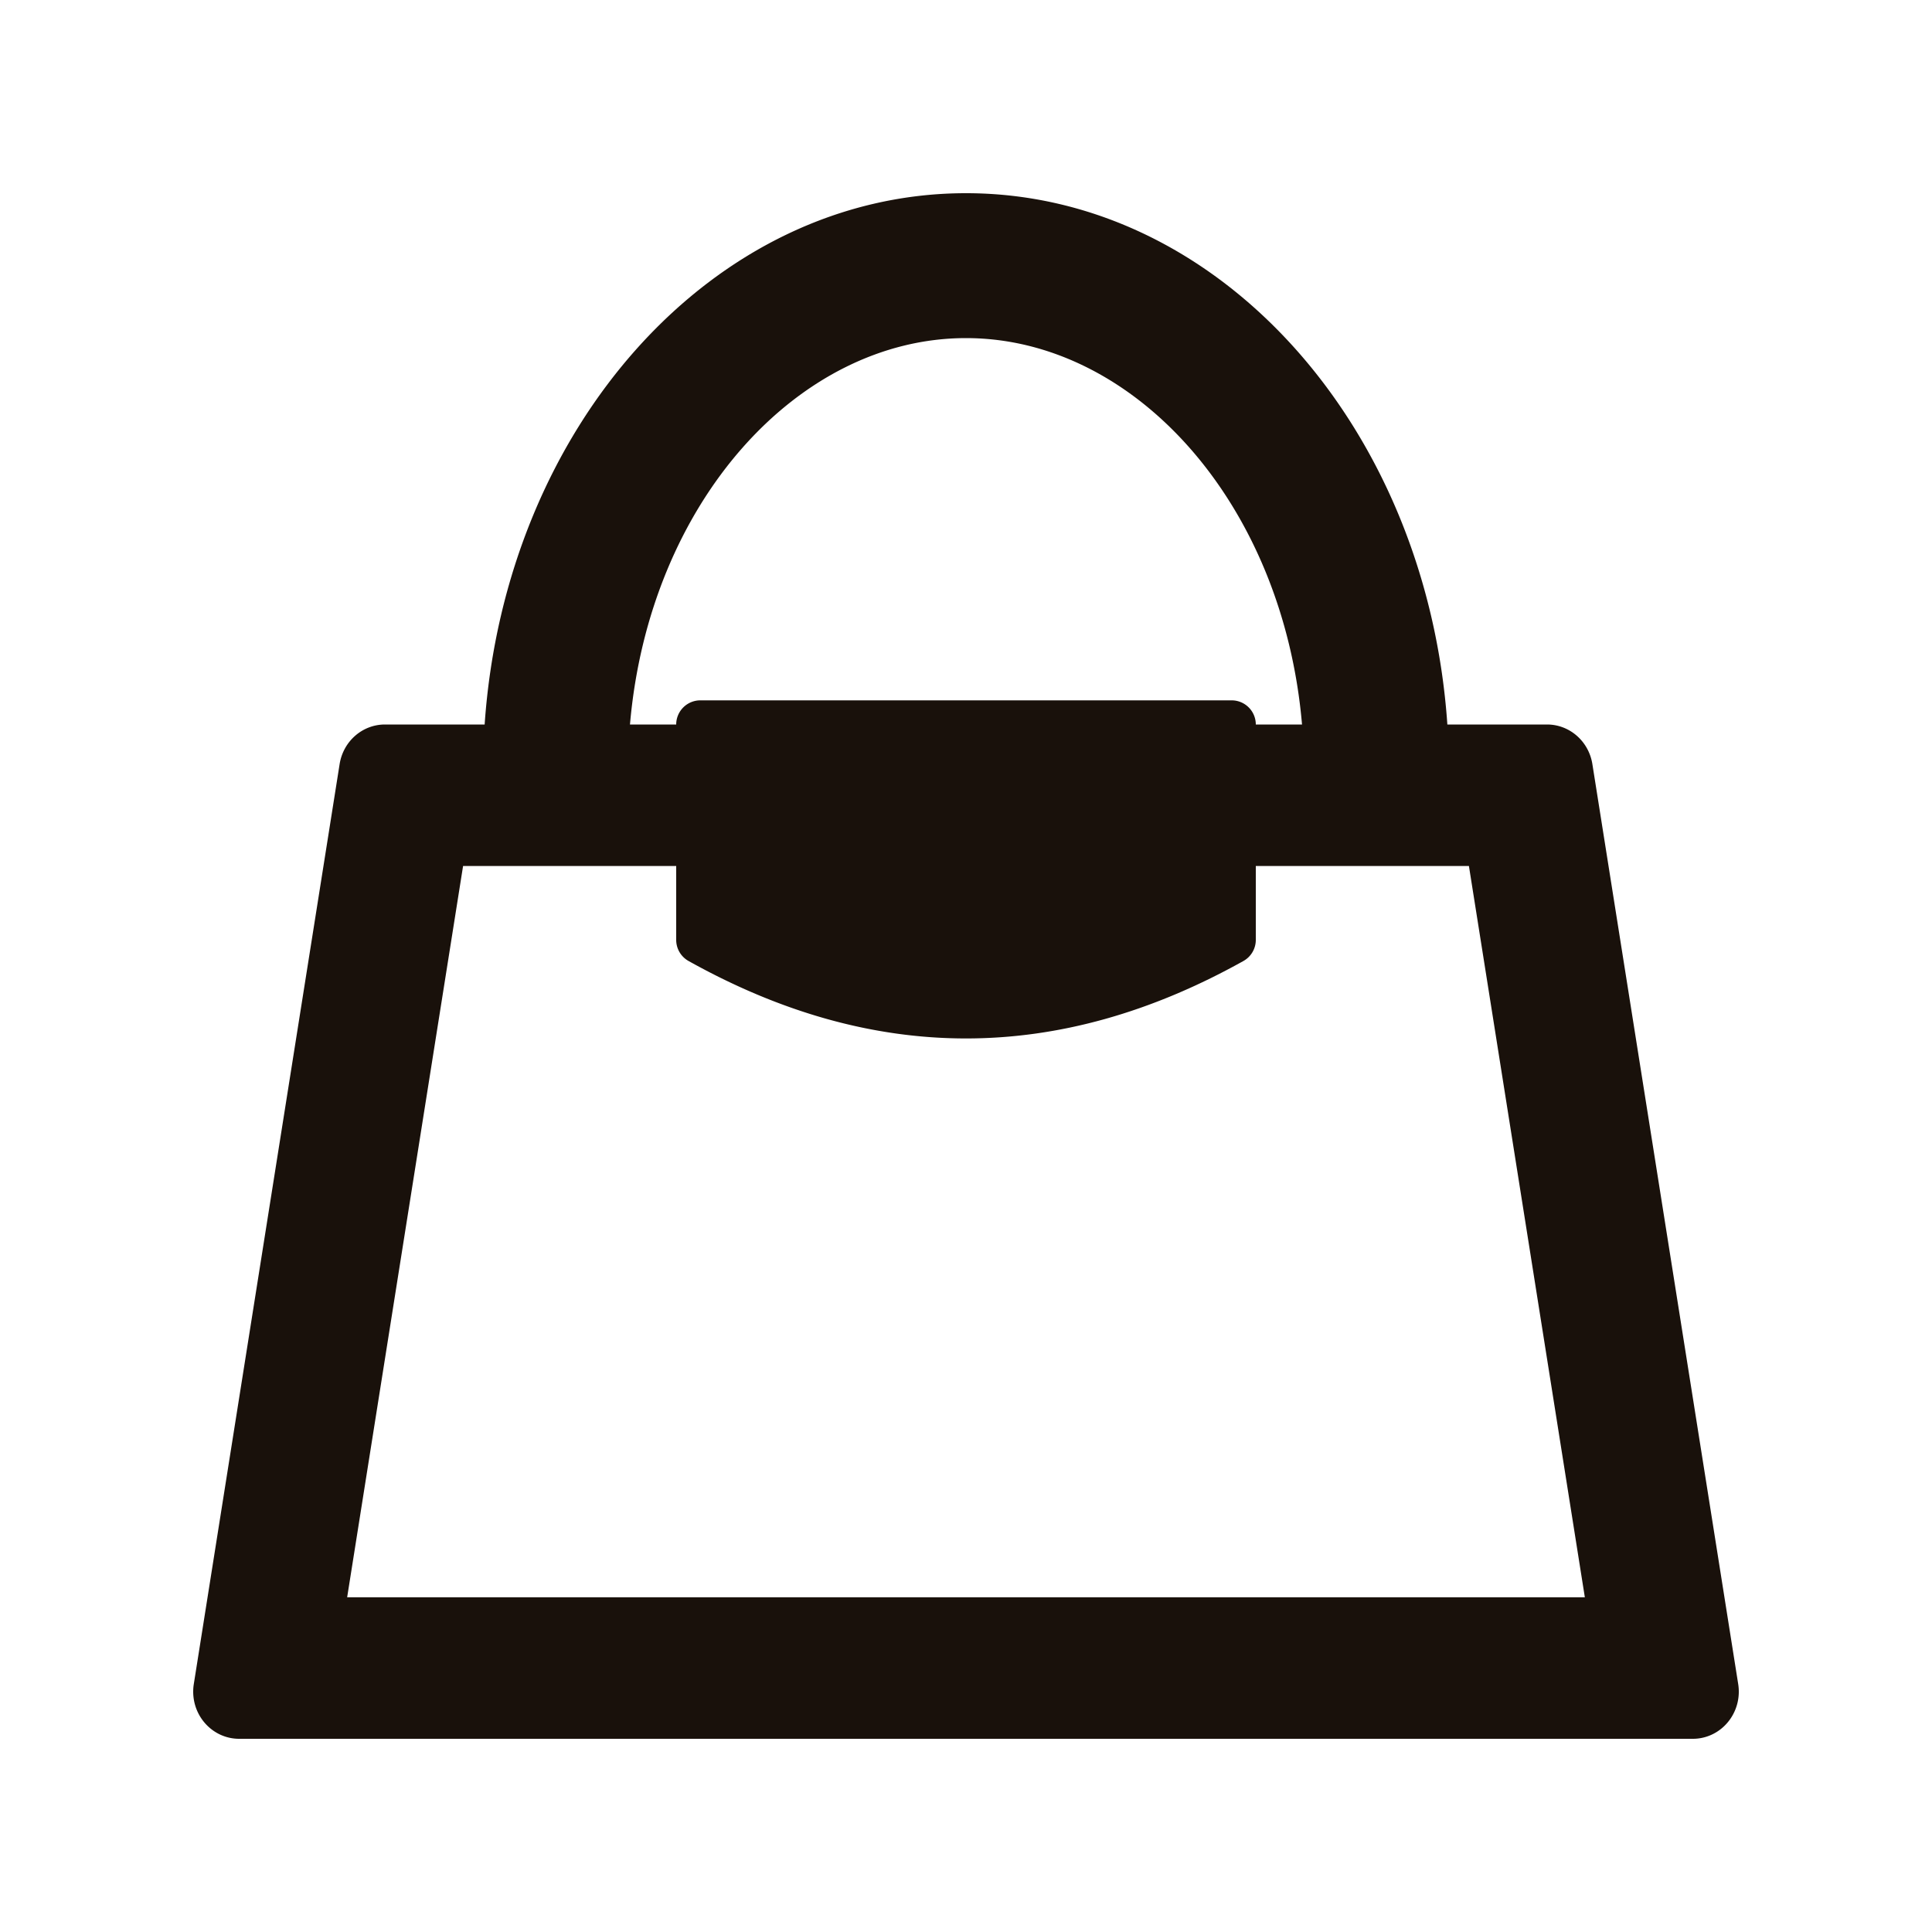 <svg xmlns="http://www.w3.org/2000/svg" width="80" height="80" viewBox="0 0 80 80">
    <path fill="#19110B" fill-rule="evenodd" d="M53.914 30c-.79-9.17-6.947-16-13.914-16s-13.124 6.83-13.914 16H28a1 1 0 0 1 1-1h22a1 1 0 0 1 1 1h1.914zm6.018 0h4.128c.932 0 1.727.694 1.877 1.64l6.038 38.093c.169 1.064-.535 2.068-1.572 2.242a1.853 1.853 0 0 1-.305.025H9.902C8.852 72 8 71.125 8 70.047c0-.106.008-.21.025-.314l6.038-38.093c.15-.946.944-1.64 1.877-1.64h4.128C20.915 17.68 29.516 8 40 8c10.484 0 19.085 9.68 19.932 22zM28 35.86h-8.825l-4.8 30.28h51.25l-4.8-30.28H52v3.06a1 1 0 0 1-.513.873C47.658 41.93 43.83 43 40 43c-3.83 0-7.659-1.07-11.488-3.207a1 1 0 0 1-.512-.874V35.86z"/>
</svg>
